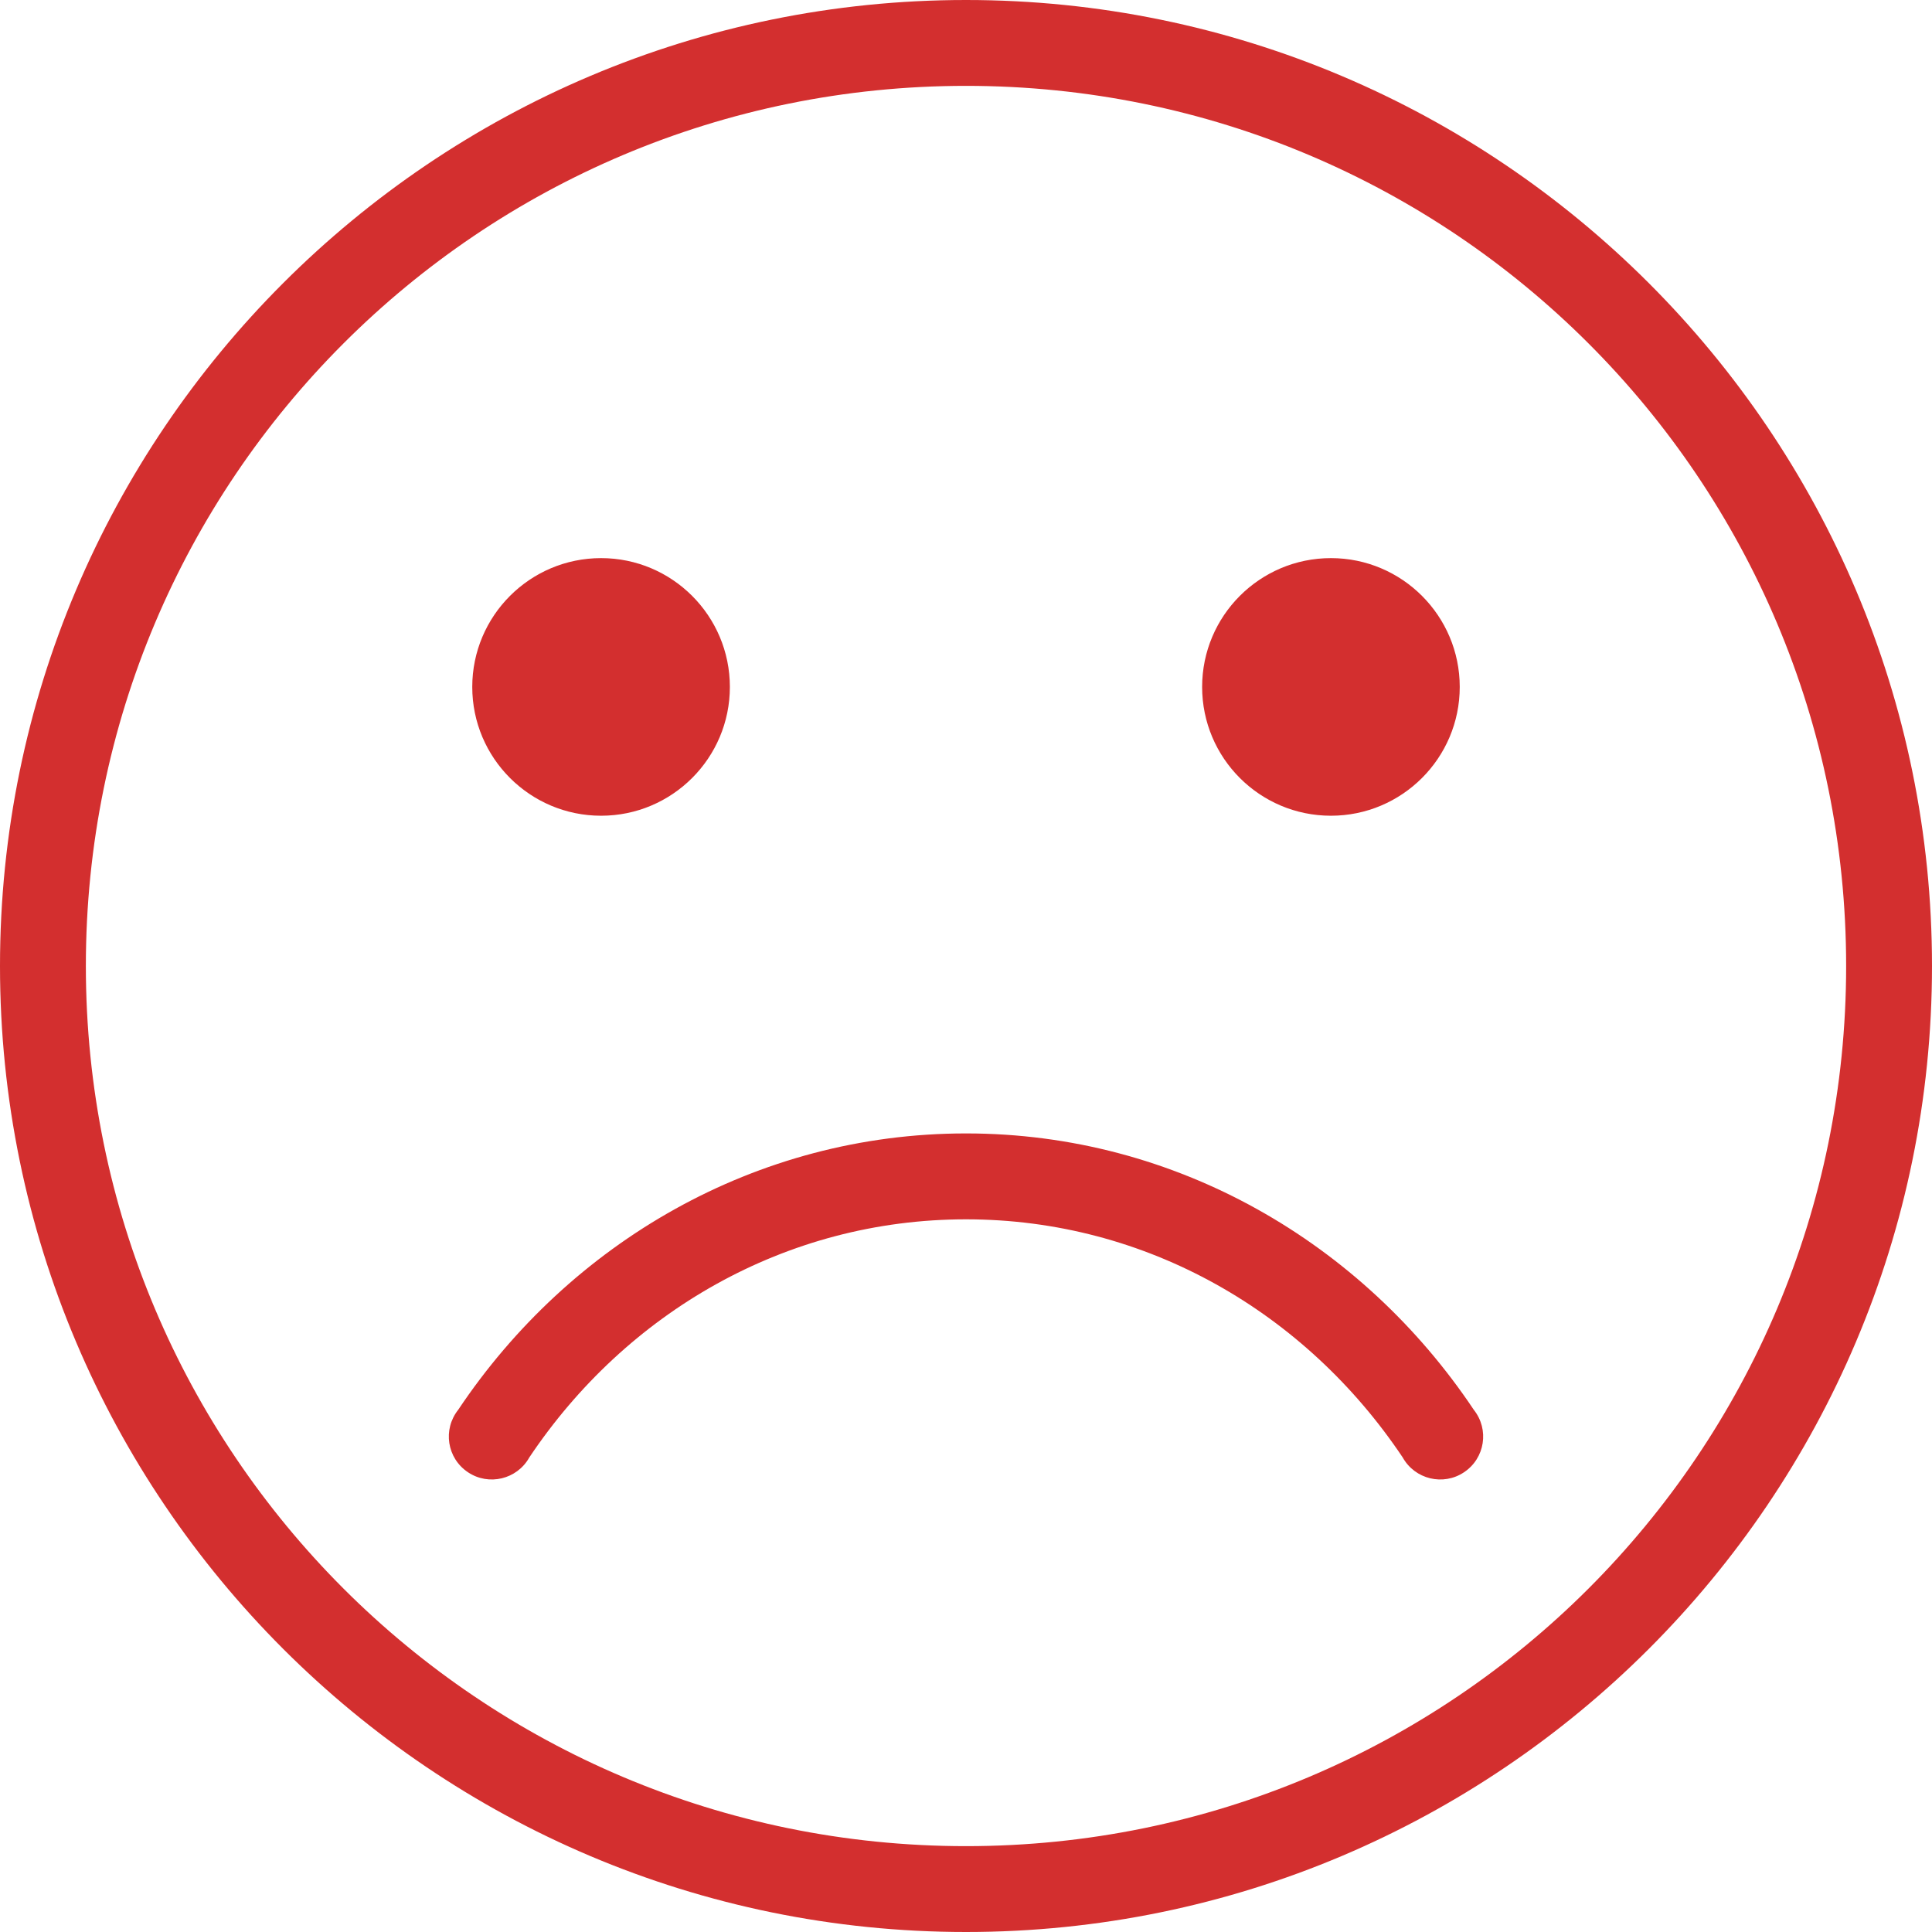 <?xml version="1.0" encoding="UTF-8"?>
<svg width="50px" height="50px" viewBox="0 0 50 50" version="1.1" xmlns="http://www.w3.org/2000/svg" xmlns:xlink="http://www.w3.org/1999/xlink">
    <!-- Generator: Sketch 42 (36781) - http://www.bohemiancoding.com/sketch -->
    <title>score-6</title>
    <desc>Created with Sketch.</desc>
    <defs></defs>
    <g id="Page-1" stroke="none" stroke-width="1" fill="none" fill-rule="evenodd">
        <g id="Artboard-6" transform="translate(-625, -8)" fill="#D32F2F">
            <path d="M650,8 C636.207,8 625,19.207 625,33 C625,46.793 636.207,58 650,58 C663.793,58 675,46.793 675,33 C675,19.207 663.793,8 650,8 Z M650,10.222 C662.593,10.222 672.778,20.407 672.778,33 C672.778,45.593 662.593,55.778 650,55.778 C637.407,55.778 627.222,45.593 627.222,33 C627.222,20.407 637.407,10.222 650,10.222 Z M640.556,22.444 C638.716,22.444 637.222,23.938 637.222,25.778 C637.222,27.618 638.716,29.111 640.556,29.111 C642.396,29.111 643.889,27.618 643.889,25.778 C643.889,23.938 642.396,22.444 640.556,22.444 Z M659.444,22.444 C657.604,22.444 656.111,23.938 656.111,25.778 C656.111,27.618 657.604,29.111 659.444,29.111 C661.284,29.111 662.778,27.618 662.778,25.778 C662.778,23.938 661.284,22.444 659.444,22.444 Z M650,37.333 C644.552,37.333 639.742,40.172 636.858,44.486 C636.453,44.996 636.568,45.739 637.11,46.101 C637.647,46.462 638.382,46.286 638.698,45.719 C641.201,41.978 645.324,39.556 650,39.556 C654.676,39.556 658.799,41.978 661.302,45.719 C661.618,46.286 662.353,46.462 662.89,46.101 C663.432,45.739 663.547,44.996 663.142,44.486 C660.258,40.172 655.448,37.333 650,37.333 Z" id="score-6"></path>
        </g>
    </g>
</svg>